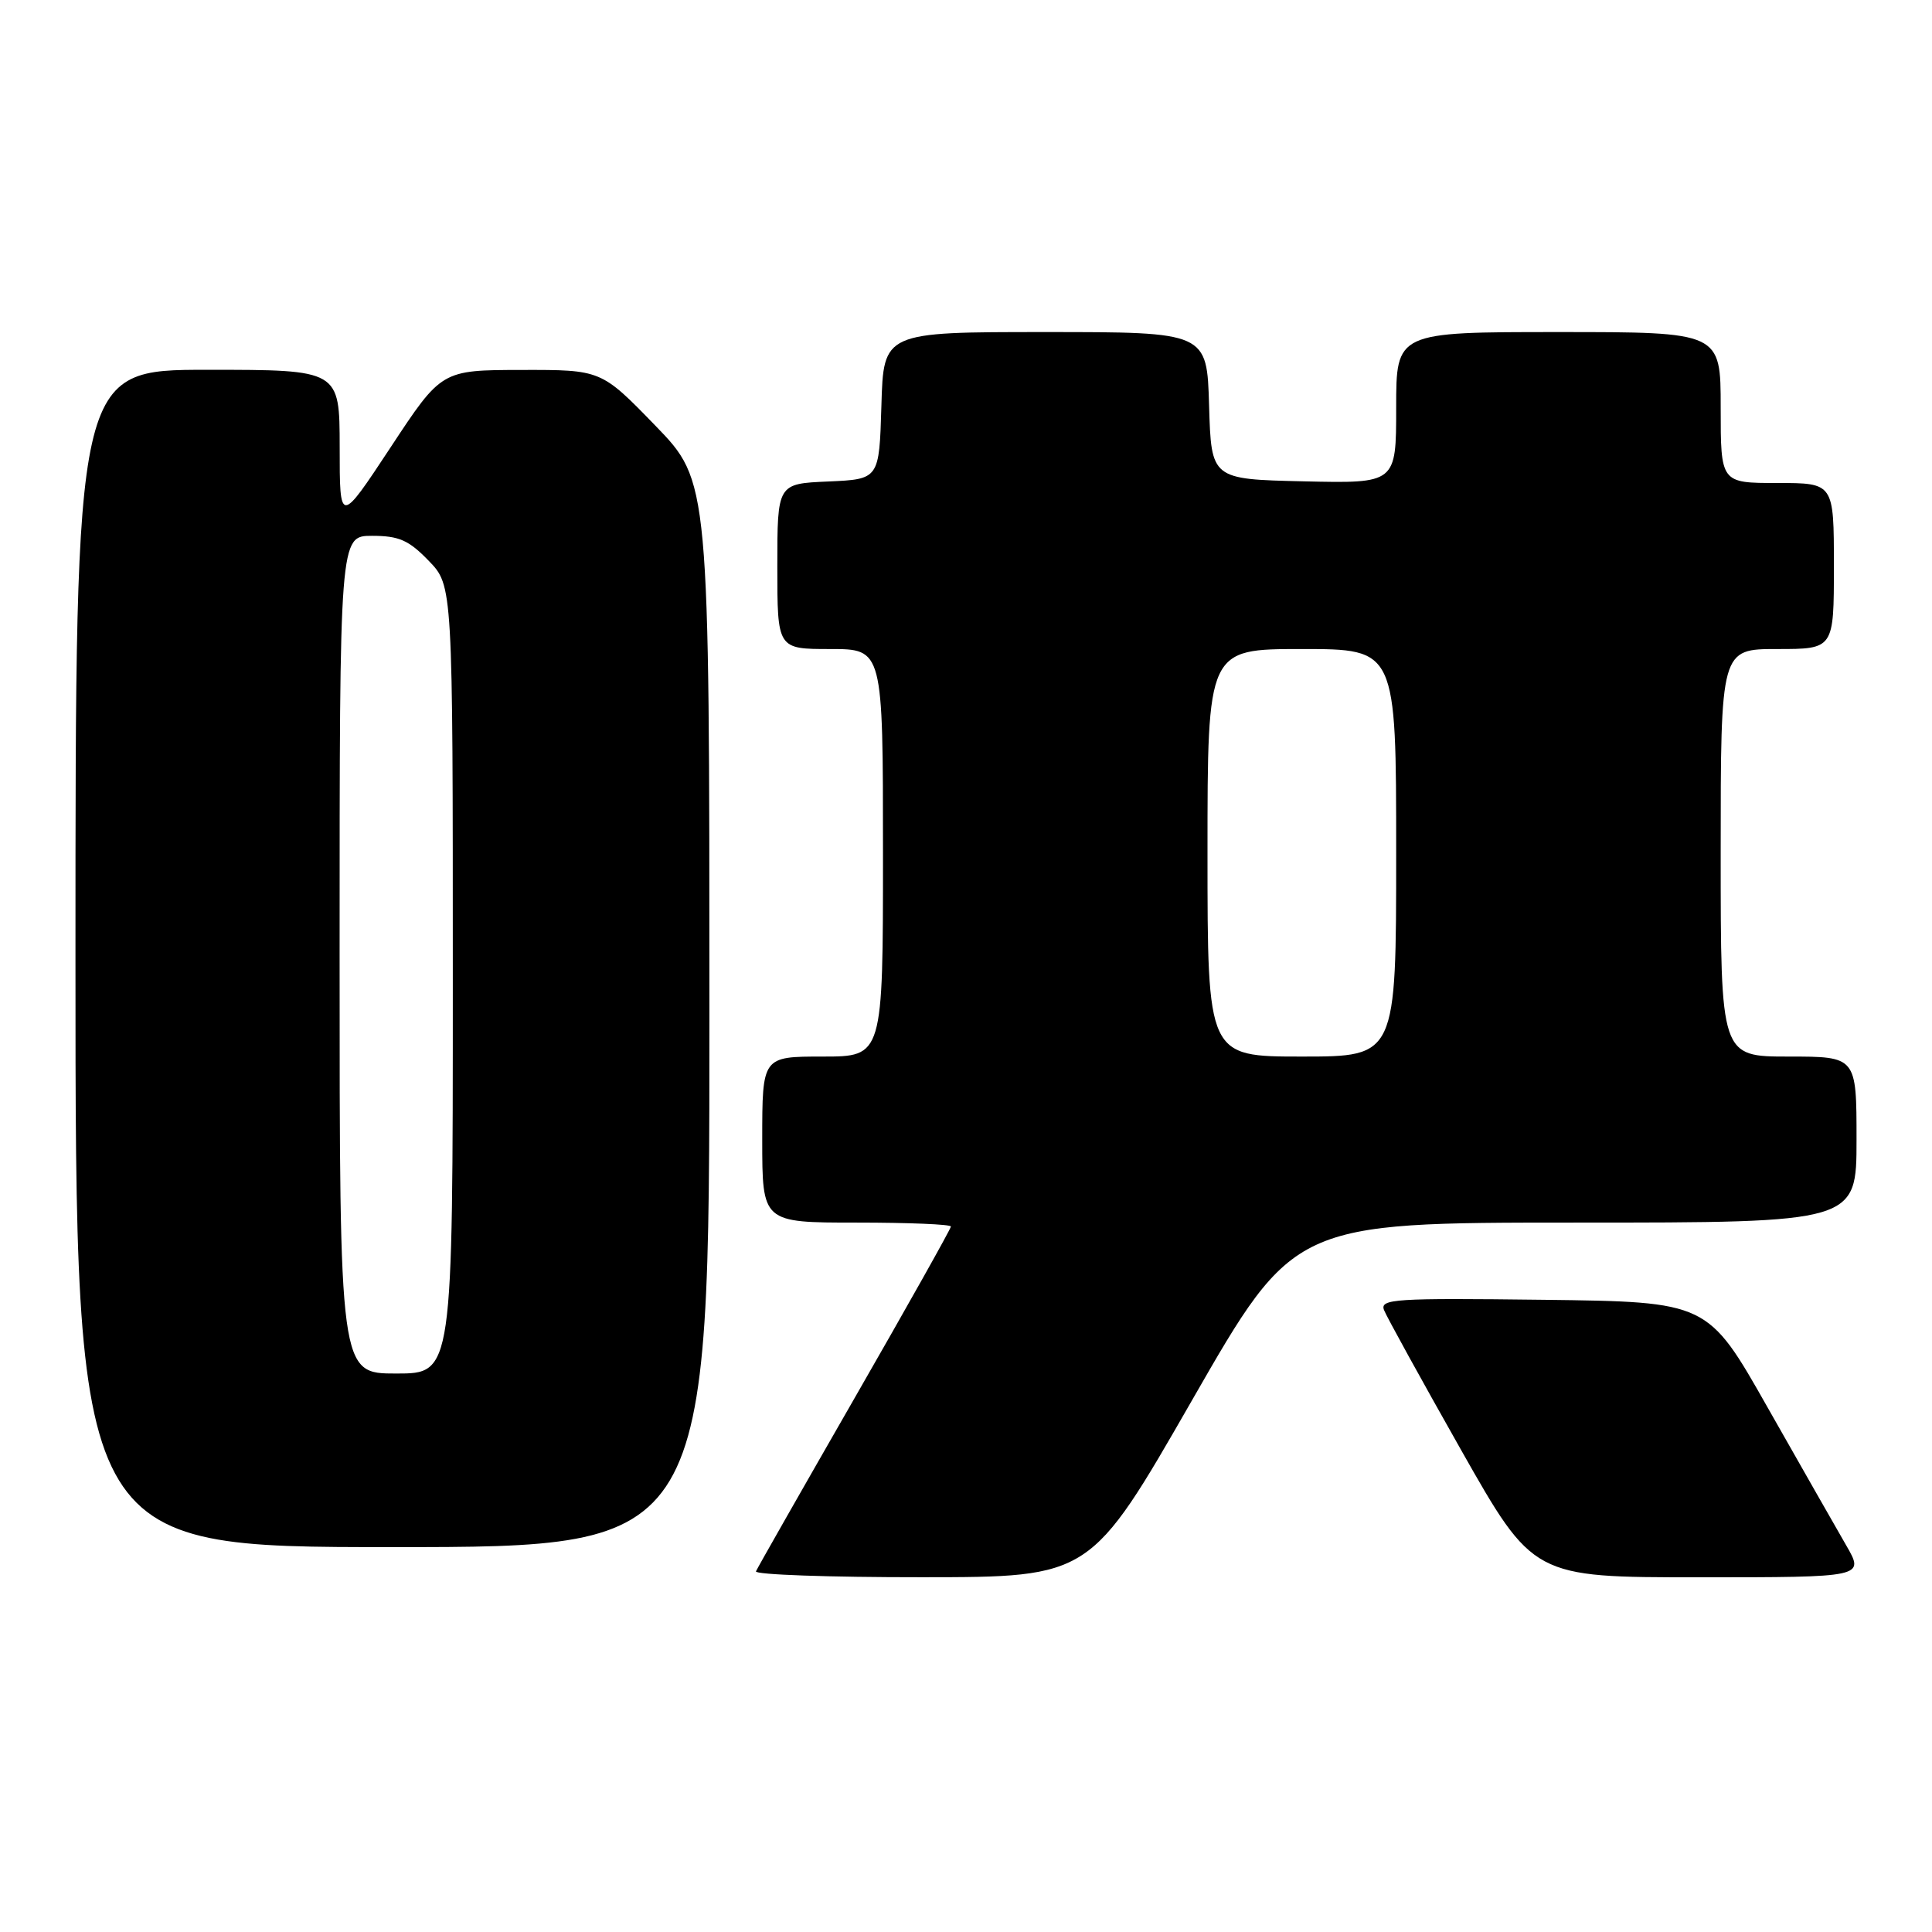 <?xml version="1.0" encoding="UTF-8" standalone="no"?>
<!DOCTYPE svg PUBLIC "-//W3C//DTD SVG 1.1//EN" "http://www.w3.org/Graphics/SVG/1.1/DTD/svg11.dtd" >
<svg xmlns="http://www.w3.org/2000/svg" xmlns:xlink="http://www.w3.org/1999/xlink" version="1.1" viewBox="0 0 256 256">
 <g >
 <path fill="currentColor"
d=" M 157.98 185.49 C 171.46 162.00 171.46 162.00 208.73 162.00 C 246.00 162.00 246.00 162.00 246.00 151.00 C 246.00 140.00 246.00 140.00 237.00 140.00 C 228.00 140.00 228.00 140.00 228.00 113.00 C 228.00 86.00 228.00 86.00 235.50 86.00 C 243.00 86.00 243.00 86.00 243.00 75.00 C 243.00 64.00 243.00 64.00 235.50 64.00 C 228.00 64.00 228.00 64.00 228.00 54.00 C 228.00 44.00 228.00 44.00 206.50 44.00 C 185.00 44.00 185.00 44.00 185.00 54.03 C 185.00 64.06 185.00 64.06 172.75 63.78 C 160.50 63.50 160.50 63.50 160.21 53.75 C 159.93 44.00 159.93 44.00 138.50 44.00 C 117.07 44.00 117.07 44.00 116.79 53.75 C 116.50 63.50 116.50 63.50 109.75 63.80 C 103.00 64.09 103.00 64.09 103.00 75.05 C 103.00 86.00 103.00 86.00 110.00 86.00 C 117.00 86.00 117.00 86.00 117.00 113.00 C 117.00 140.00 117.00 140.00 109.00 140.00 C 101.00 140.00 101.00 140.00 101.00 151.00 C 101.00 162.00 101.00 162.00 113.50 162.00 C 120.38 162.00 126.00 162.23 126.00 162.52 C 126.00 162.80 120.26 173.03 113.25 185.23 C 106.24 197.44 100.35 207.78 100.17 208.21 C 99.98 208.65 109.88 209.00 122.17 208.99 C 144.50 208.98 144.50 208.98 157.98 185.49 Z  M 244.62 204.75 C 243.27 202.41 238.59 194.20 234.22 186.50 C 226.29 172.50 226.29 172.50 204.53 172.23 C 184.78 171.99 182.83 172.11 183.39 173.59 C 183.74 174.48 188.33 182.81 193.59 192.11 C 203.16 209.00 203.16 209.00 225.12 209.00 C 247.08 209.00 247.08 209.00 244.62 204.75 Z  M 94.00 134.39 C 94.00 63.79 94.00 63.79 86.83 56.39 C 79.66 49.00 79.66 49.00 69.08 49.02 C 58.50 49.04 58.50 49.04 51.76 59.27 C 45.01 69.50 45.01 69.50 45.01 59.25 C 45.00 49.00 45.00 49.00 27.50 49.00 C 10.00 49.00 10.00 49.00 10.00 127.00 C 10.00 205.00 10.00 205.00 52.00 205.00 C 94.00 205.00 94.00 205.00 94.00 134.39 Z  M 160.00 113.00 C 160.00 86.00 160.00 86.00 172.50 86.00 C 185.00 86.00 185.00 86.00 185.00 113.00 C 185.00 140.00 185.00 140.00 172.50 140.00 C 160.00 140.00 160.00 140.00 160.00 113.00 Z  M 45.00 126.50 C 45.00 71.00 45.00 71.00 49.30 71.00 C 52.86 71.00 54.16 71.57 56.80 74.30 C 60.00 77.60 60.00 77.60 60.00 129.80 C 60.00 182.00 60.00 182.00 52.50 182.00 C 45.00 182.00 45.00 182.00 45.00 126.50 Z "/>
</g>
</svg>